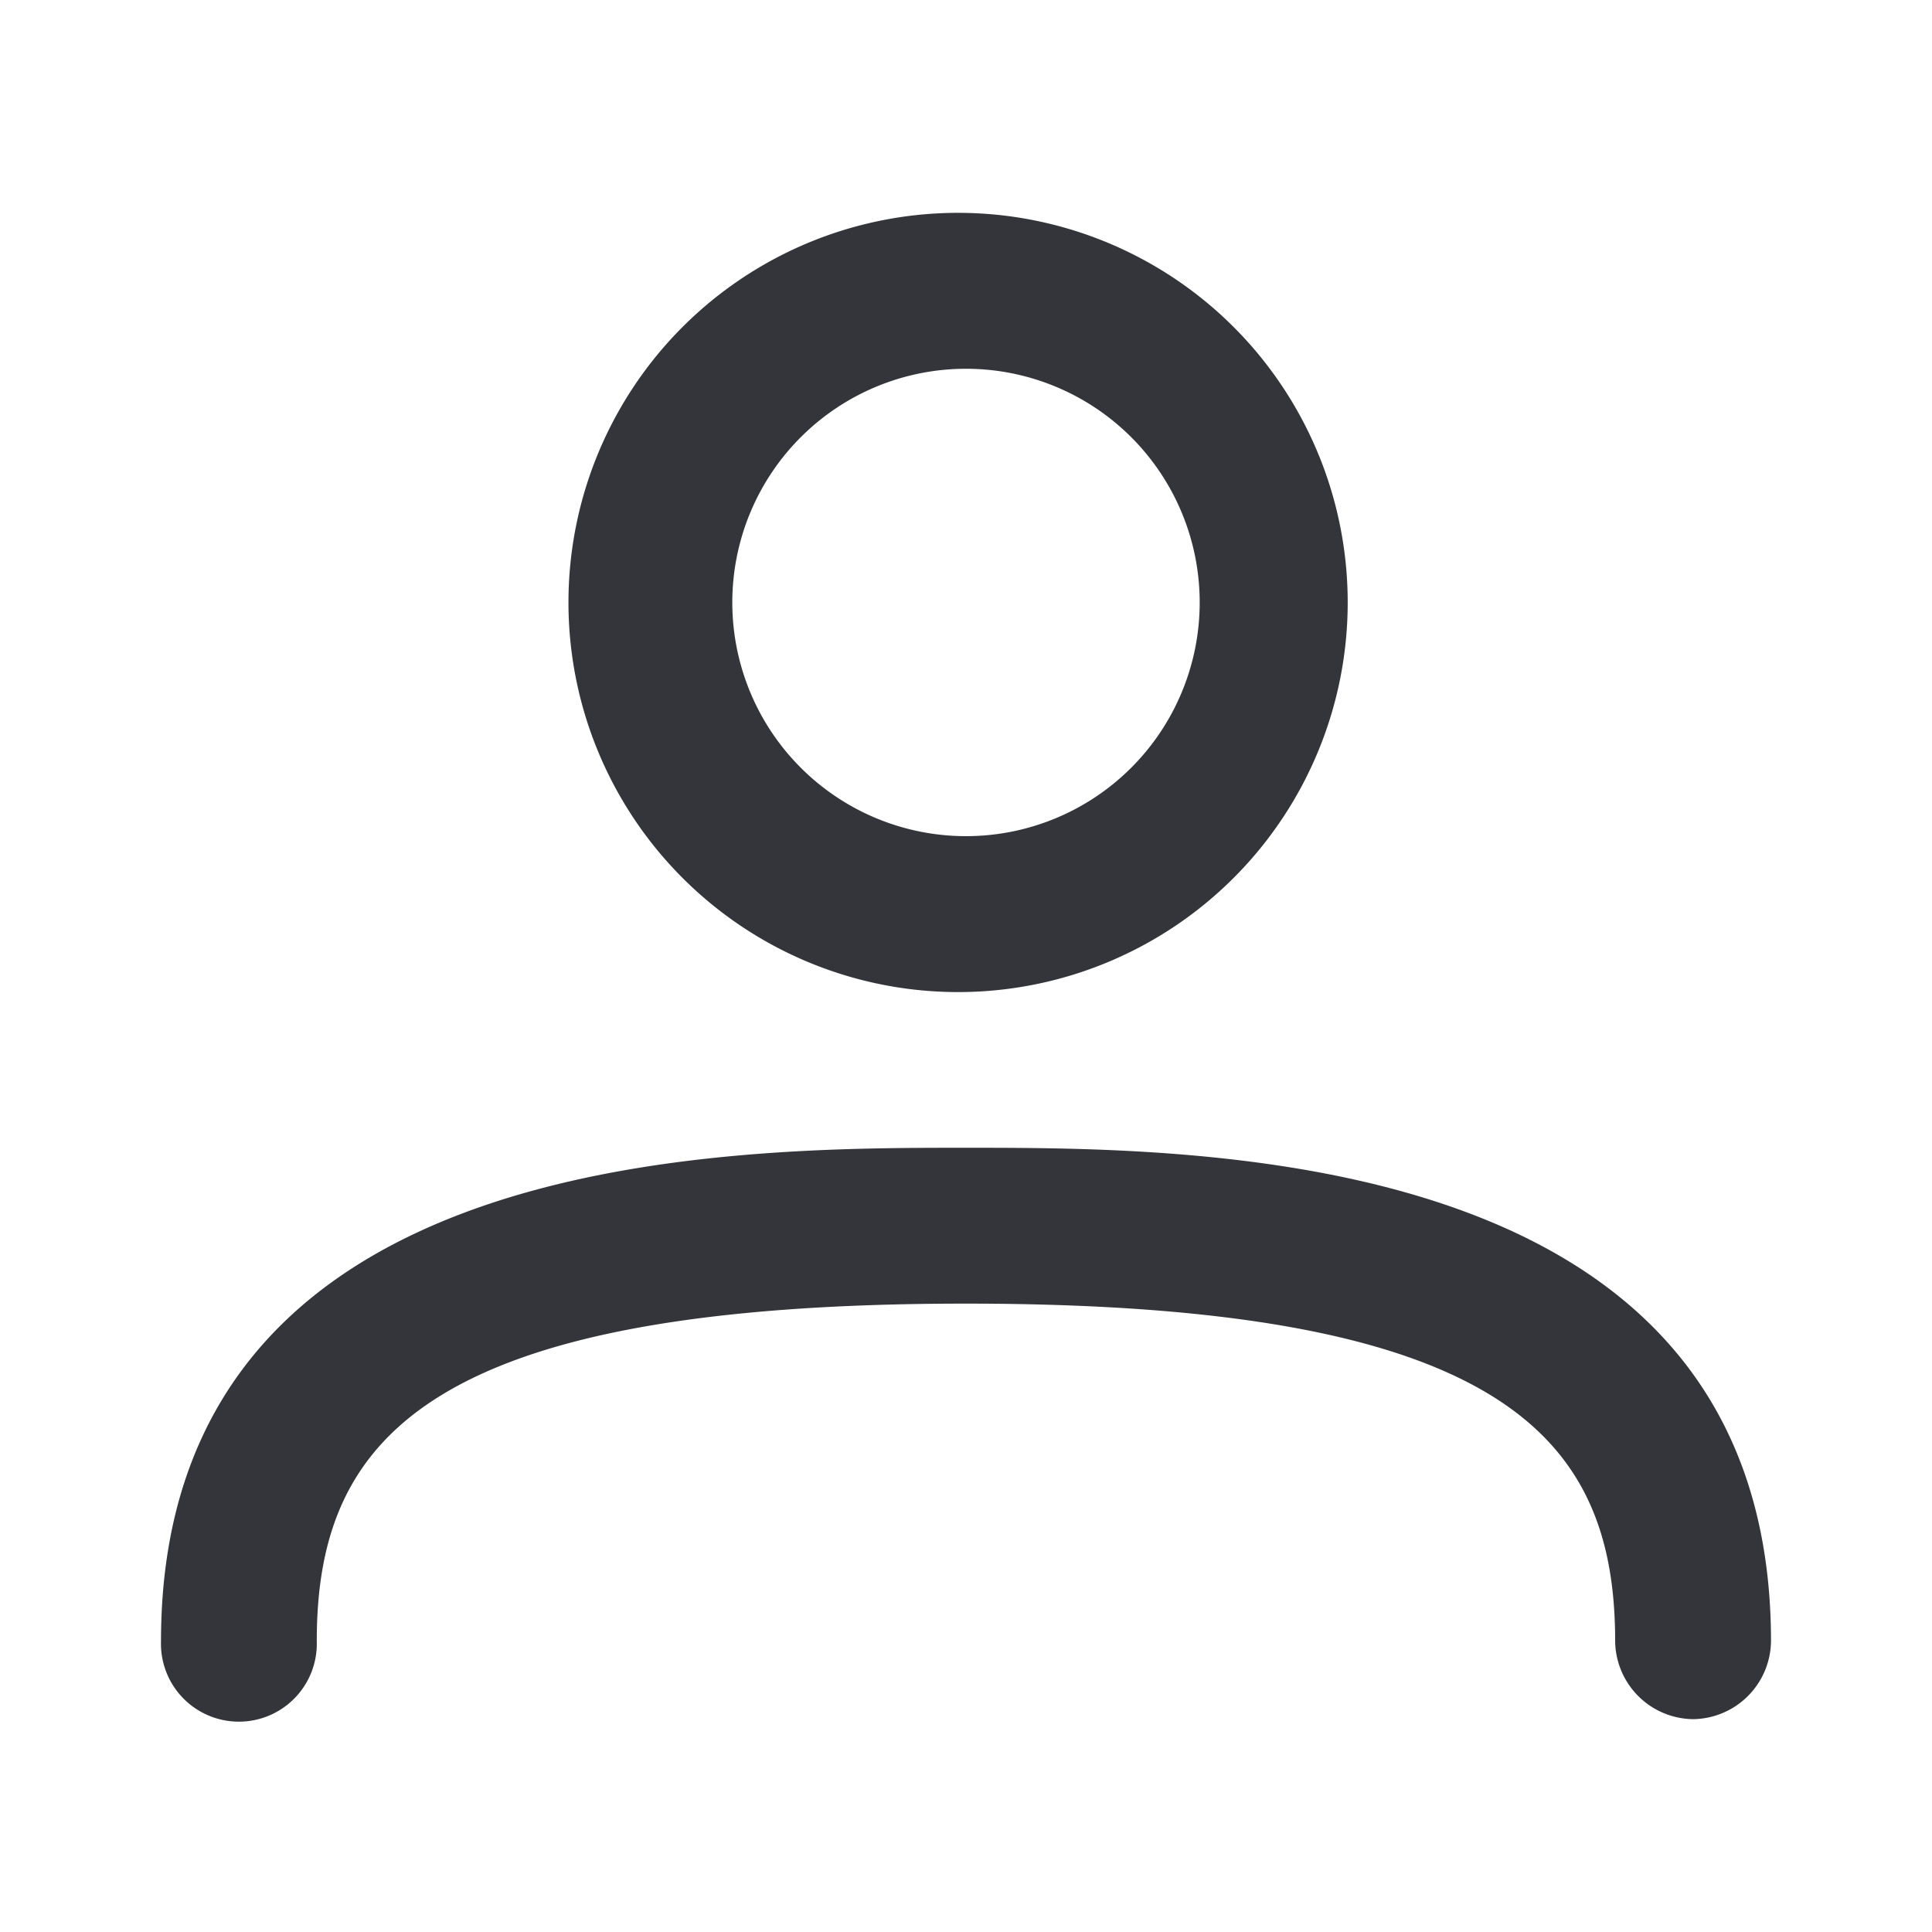 <svg width="24" height="24" viewBox="0 0 24 24" fill="none" xmlns="http://www.w3.org/2000/svg">
    <path d="M12 12.323a4.84 4.84 0 1 1 0-9.678 4.84 4.84 0 0 1 0 9.678zm0-7.742a2.903 2.903 0 1 0 0 5.806 2.903 2.903 0 0 0 0-5.806zM21.032 21.356a.98.98 0 0 1-.968-.968c0-2.516-1.367-4.194-8.064-4.194s-8.065 1.678-8.065 4.194a.968.968 0 1 1-1.935 0c0-6.13 7.006-6.13 10-6.13 2.994 0 10 0 10 6.13a.98.98 0 0 1-.968.968z" fill="#33353A"/>
</svg>
